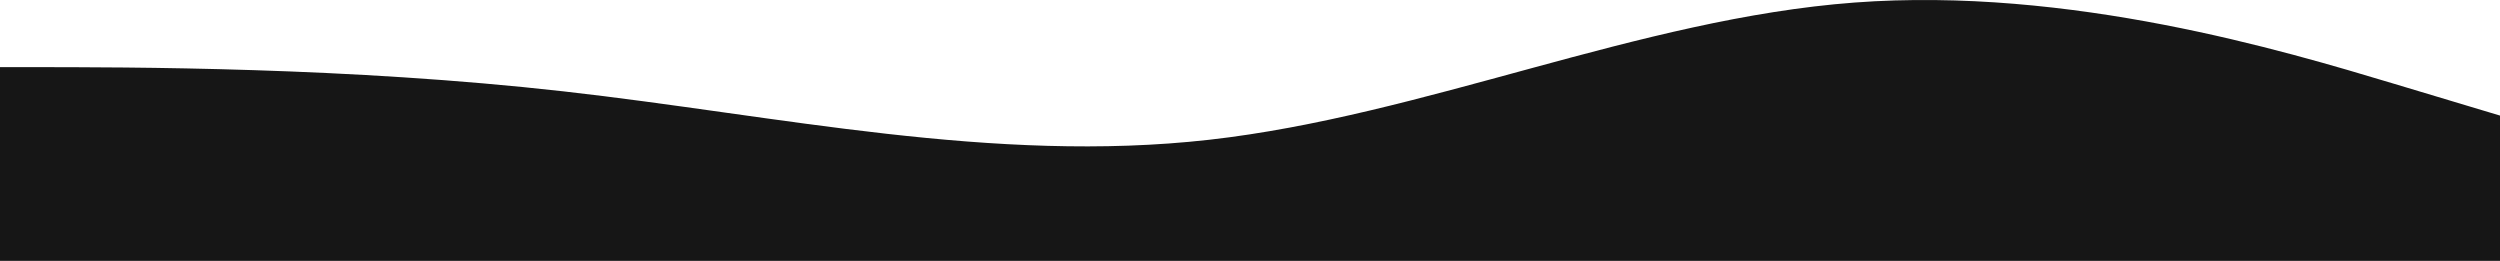 <svg width="1859" height="194" viewBox="0 0 1859 194" fill="none" xmlns="http://www.w3.org/2000/svg">
<path fill-rule="evenodd" clip-rule="evenodd" d="M-61 49.922H19C99 49.922 259 49.922 419 67.931C579 85.941 739 121.961 899 103.951C1059 85.941 1219 13.902 1379 1.895C1539 -10.111 1699 37.915 1779 61.928L1859 85.941V194H1779C1699 194 1539 194 1379 194C1219 194 1059 194 899 194C739 194 579 194 419 194C259 194 99 194 19 194H-61V49.922Z" fill="#161616"/>
</svg>

